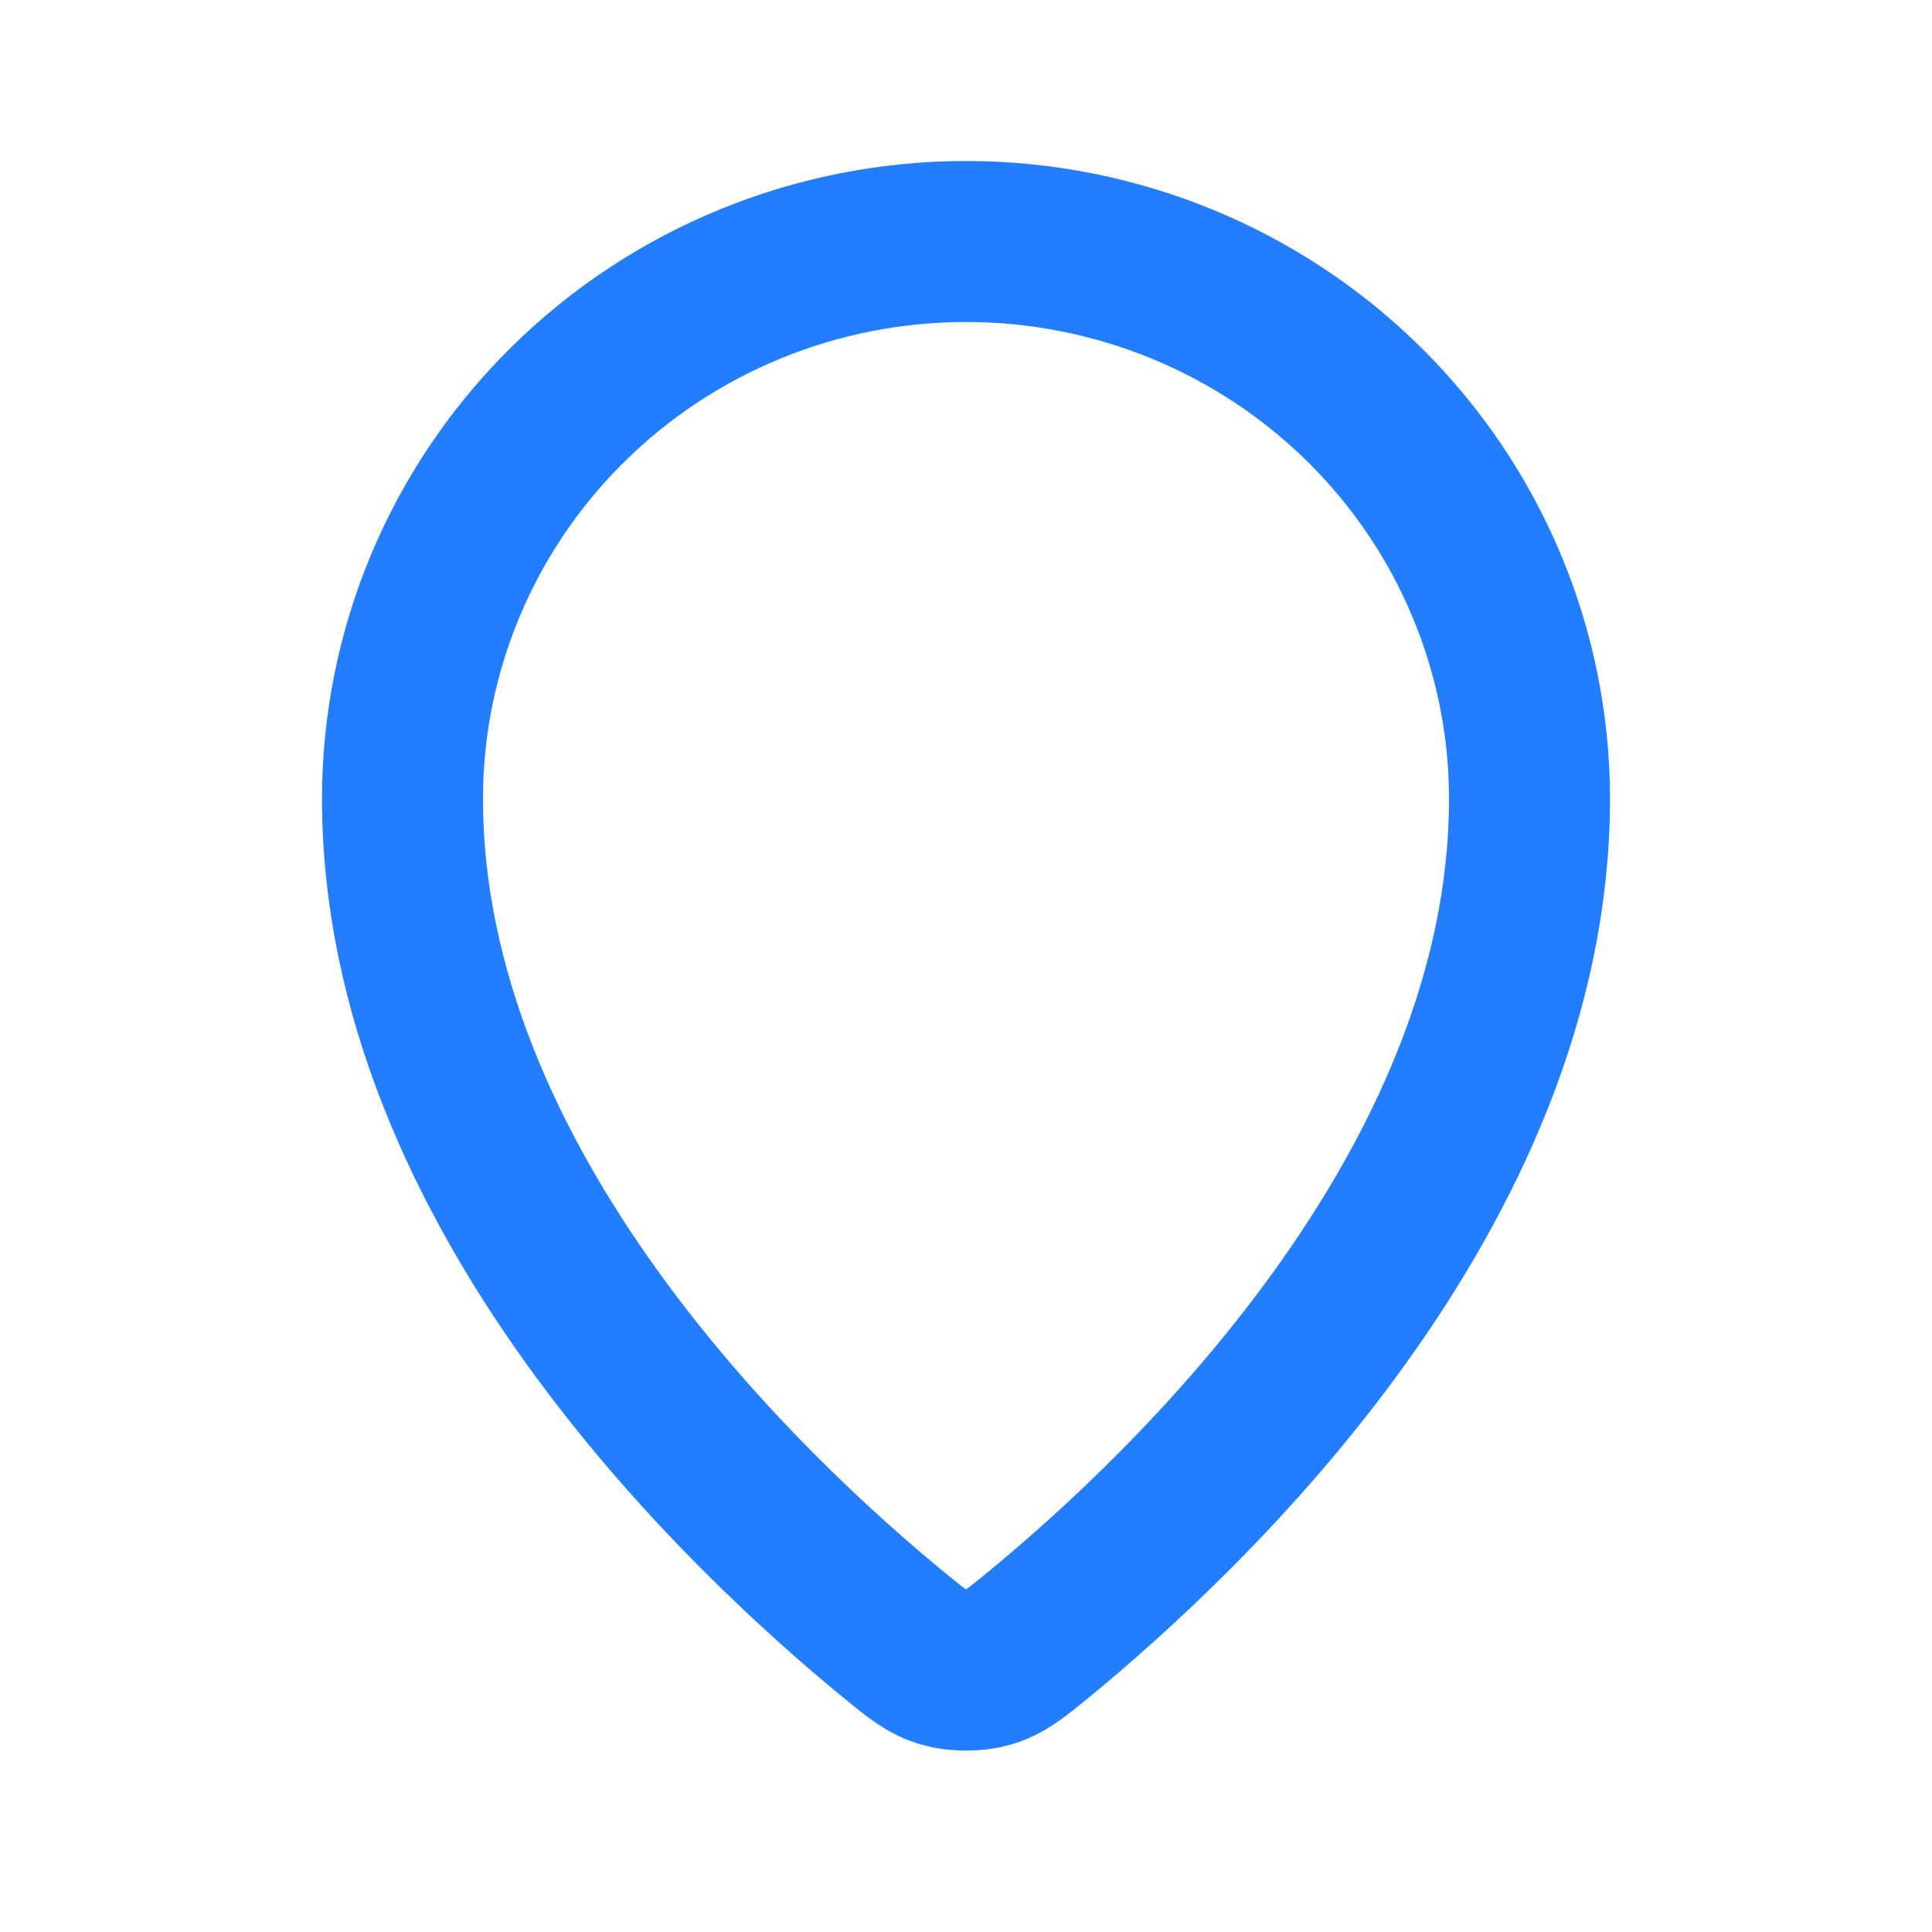 <svg width="24" height="24" viewBox="0 0 24 24" fill="none" xmlns="http://www.w3.org/2000/svg">
<path d="M5 9.923C5 14.775 9.244 18.787 11.123 20.326L11.124 20.326C11.393 20.547 11.528 20.657 11.729 20.713C11.885 20.758 12.115 20.758 12.271 20.713C12.472 20.657 12.607 20.546 12.877 20.326C14.756 18.787 19 14.775 19 9.923C19 8.087 18.262 6.326 16.95 5.028C15.637 3.729 13.857 3 12 3C10.143 3 8.363 3.729 7.05 5.028C5.737 6.326 5 8.087 5 9.923Z" stroke="#237DFF" stroke-width="2" stroke-linecap="round" stroke-linejoin="round"/>
</svg>
